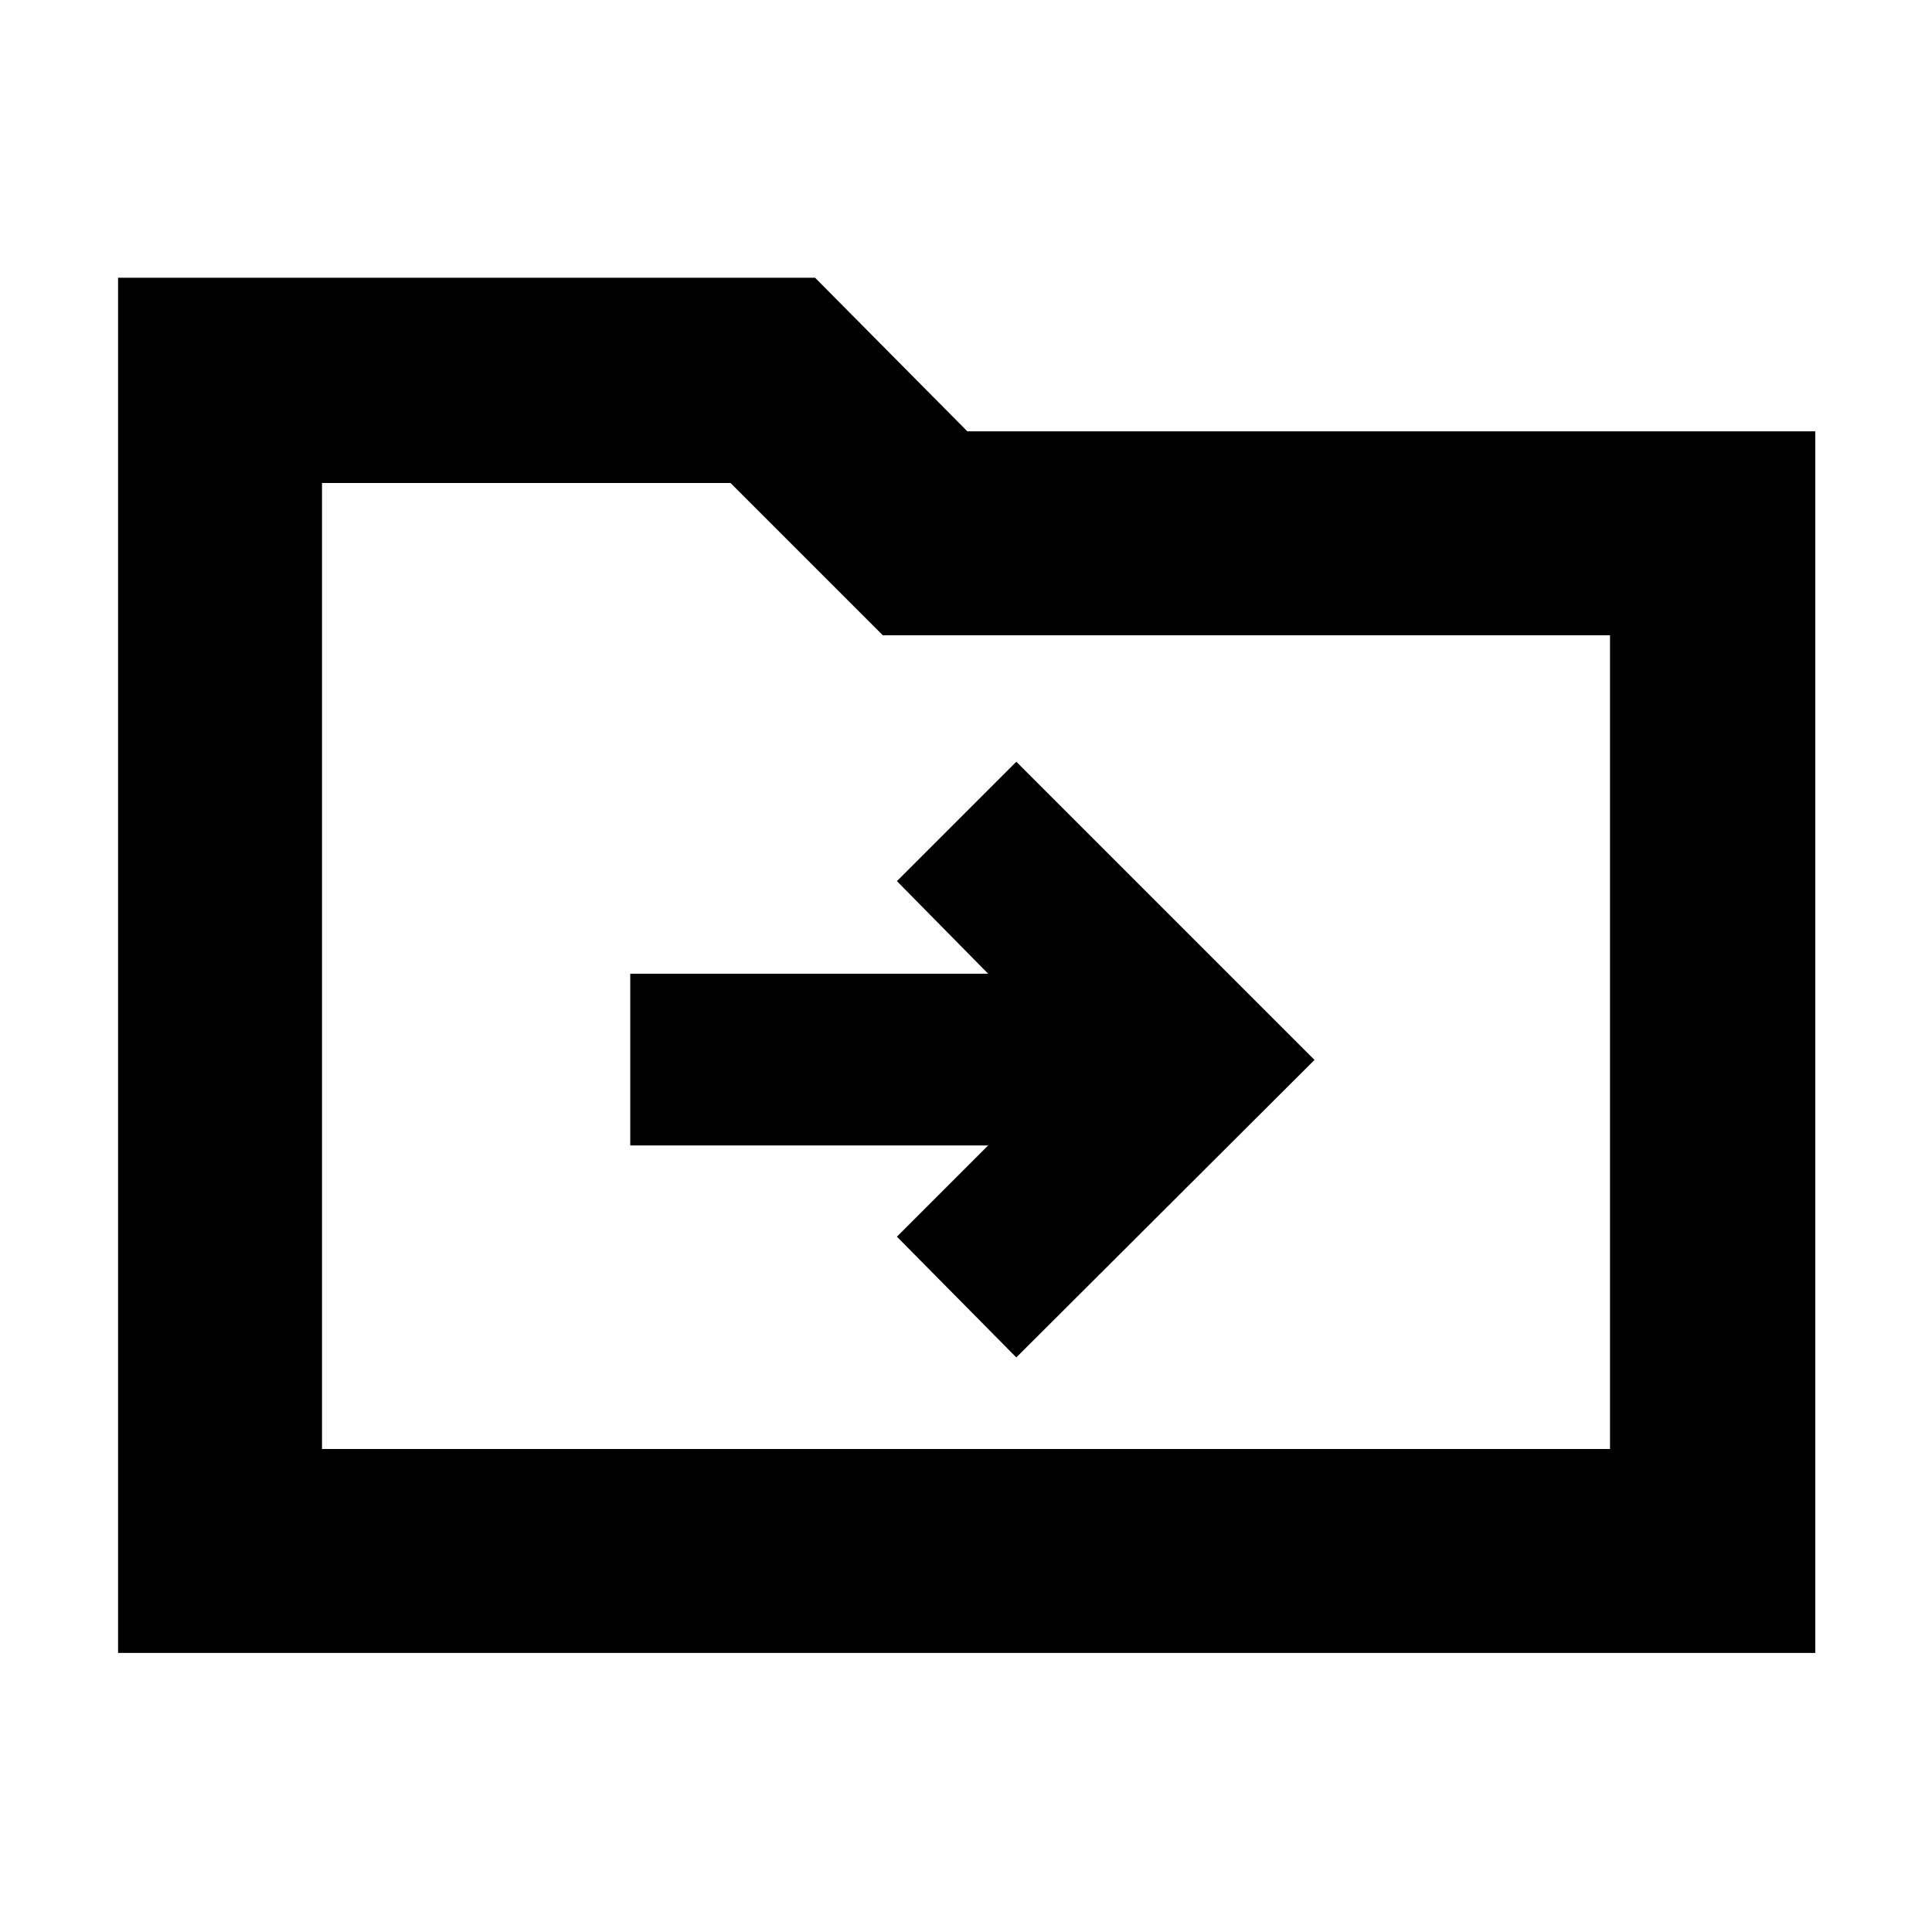 <svg xmlns="http://www.w3.org/2000/svg" height="40" viewBox="0 -960 960 960" width="40"><path d="M58.67-138.67V-822H405l75.67 76.33H902v607H58.67ZM160-240h640v-404.33H438.67L363-720H160v480Zm0 0v-480 480Zm331-150.83-45.33 45.33 59.33 60 148.17-147.83L505-581.5l-59.33 59.33 45.33 46H313.17v85.34H491Z"/></svg>